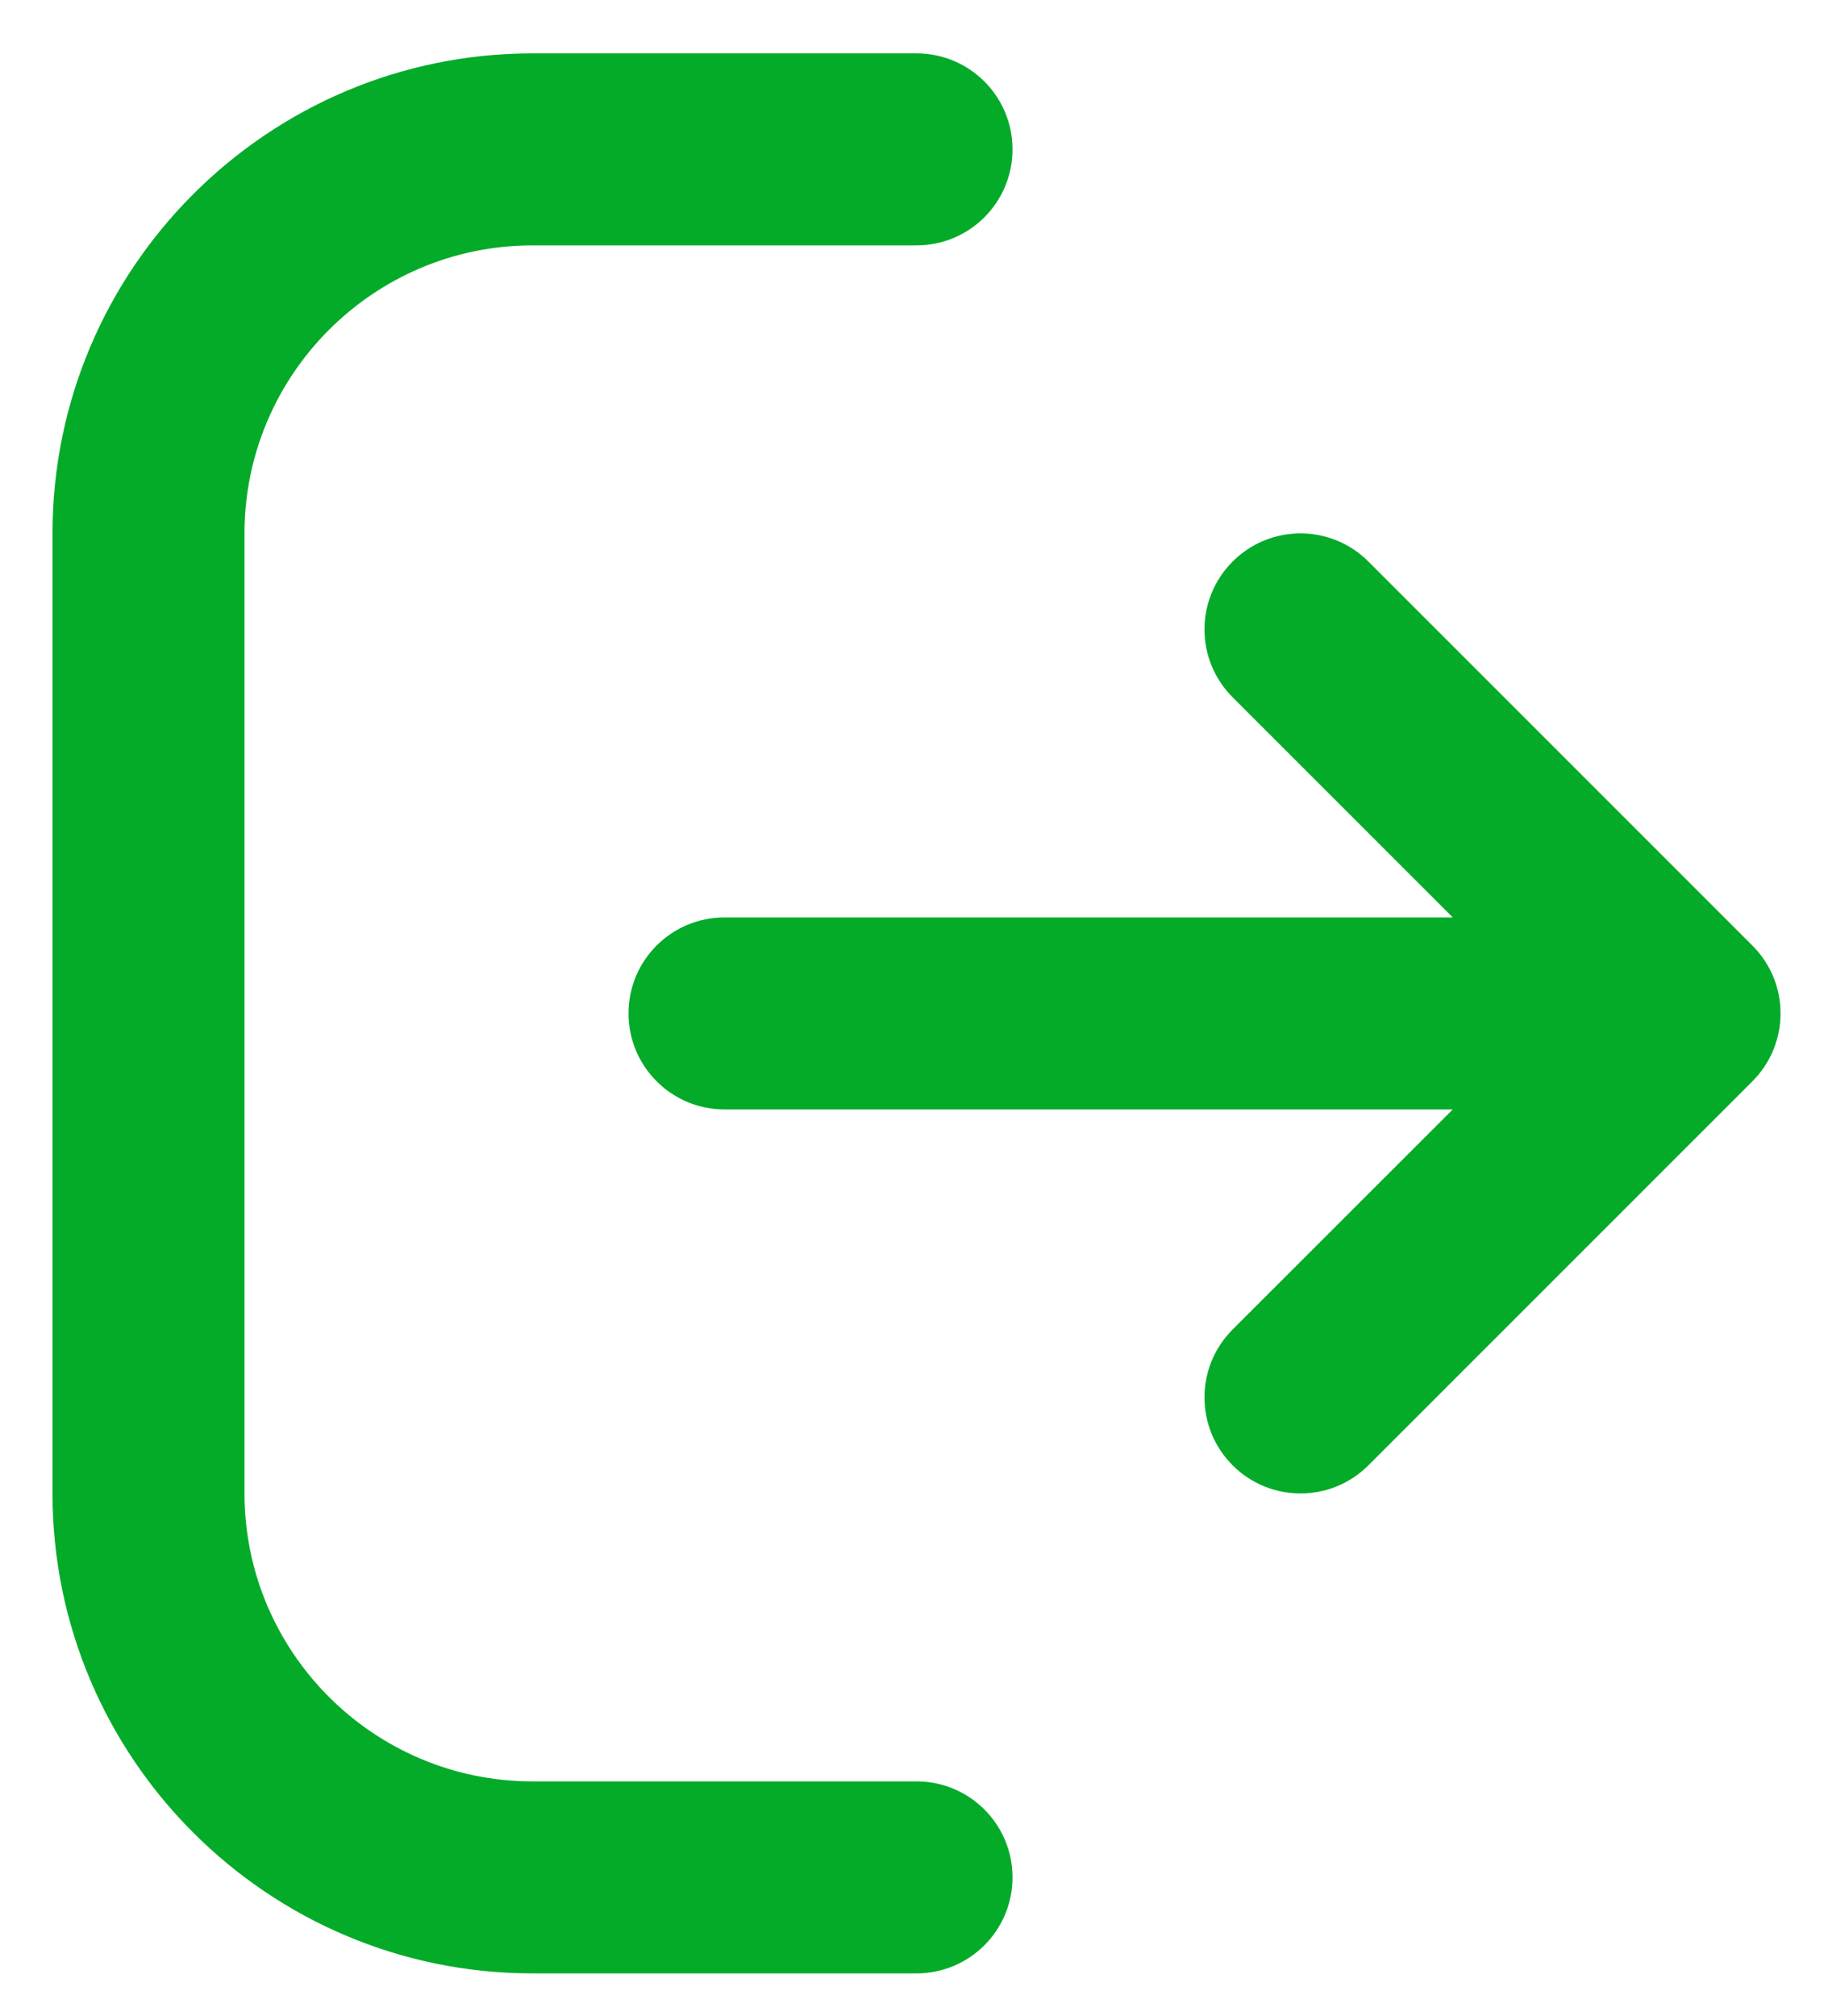 <svg width="19" height="21" viewBox="0 0 19 21" fill="none" xmlns="http://www.w3.org/2000/svg">
<path id="log-out-Filled" d="M10.547 19.555C10.547 20.108 10.099 20.555 9.547 20.555H5.547C2.79 20.555 0.547 18.312 0.547 15.556V5.556C0.547 2.799 2.79 0.556 5.547 0.556H9.547C10.099 0.556 10.547 1.003 10.547 1.556C10.547 2.109 10.099 2.556 9.547 2.556H5.547C3.893 2.556 2.547 3.902 2.547 5.556V15.556C2.547 17.209 3.893 18.555 5.547 18.555H9.547C10.1 18.555 10.547 19.003 10.547 19.555ZM18.254 9.849L14.254 5.849C13.863 5.458 13.231 5.458 12.84 5.849C12.449 6.24 12.449 6.872 12.84 7.263L15.133 9.556H7.547C6.995 9.556 6.547 10.002 6.547 10.556C6.547 11.108 6.995 11.556 7.547 11.556H15.133L12.84 13.848C12.449 14.239 12.449 14.872 12.84 15.263C13.035 15.458 13.291 15.556 13.547 15.556C13.803 15.556 14.059 15.458 14.254 15.263L18.254 11.263C18.645 10.872 18.645 10.239 18.254 9.849Z" fill="#04AB29"/>
</svg>
